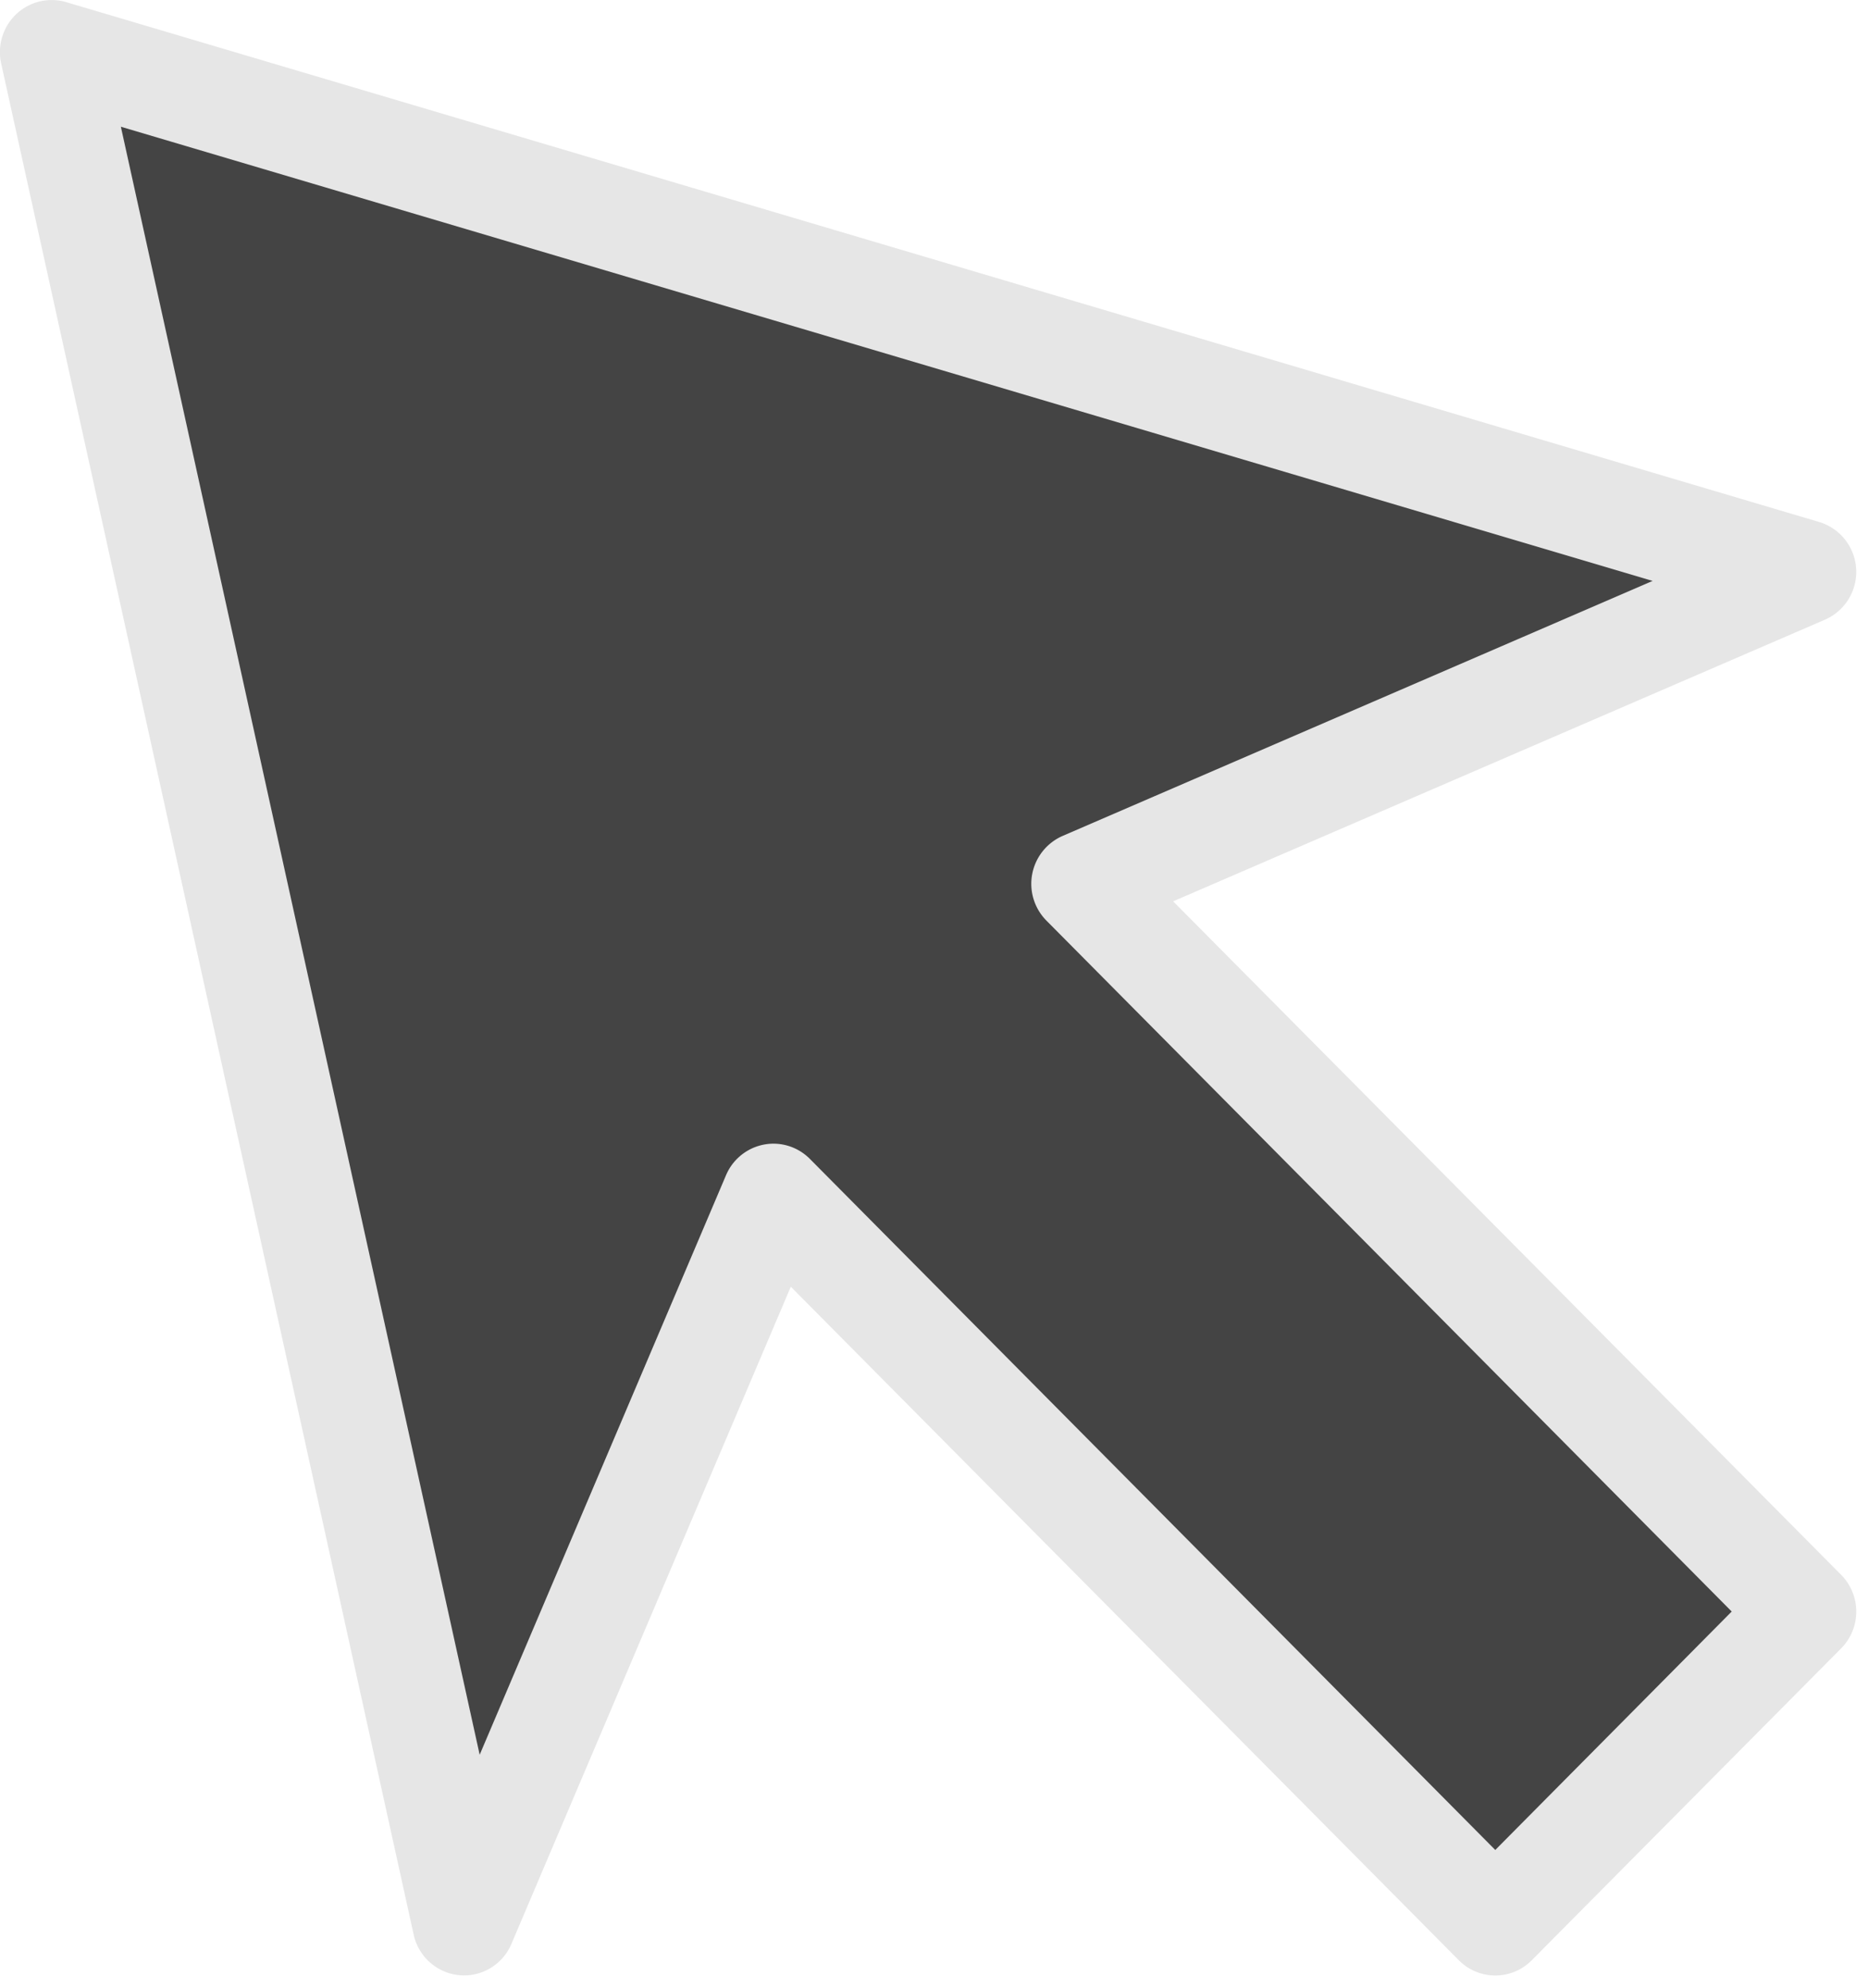 <svg width="47" height="50" viewBox="0 0 47 50" xmlns="http://www.w3.org/2000/svg"><title>F8FB67EC-FB65-4664-A19A-B94653B90172</title><g fill-rule="nonzero" fill="none"><path fill="#444" d="M45.405 14.385L1.297 1.308l10.379 47.077 7.783-18.308 18.163 18.308 7.783-7.847-18.162-18.307z"/><path d="M11.676 49.692a1.303 1.303 0 0 1-1.267-1.024L.028 1.591A1.318 1.318 0 0 1 .412.353a1.297 1.297 0 0 1 1.252-.3l44.108 13.078a1.311 1.311 0 0 1 .145 2.457l-16.4 7.085 16.807 16.942a1.314 1.314 0 0 1 0 1.85l-7.784 7.845a1.289 1.289 0 0 1-1.835 0L19.897 32.367 12.867 48.9a1.297 1.297 0 0 1-1.191.792zm7.783-20.923c.342 0 .672.136.918.383l17.245 17.384 5.949-5.998-17.245-17.383a1.315 1.315 0 0 1 .407-2.126l14.848-6.416L3.041 3.188l9.028 40.953 6.198-14.578a1.3 1.3 0 0 1 1.192-.794z" fill="#E6E6E6"/></g></svg>